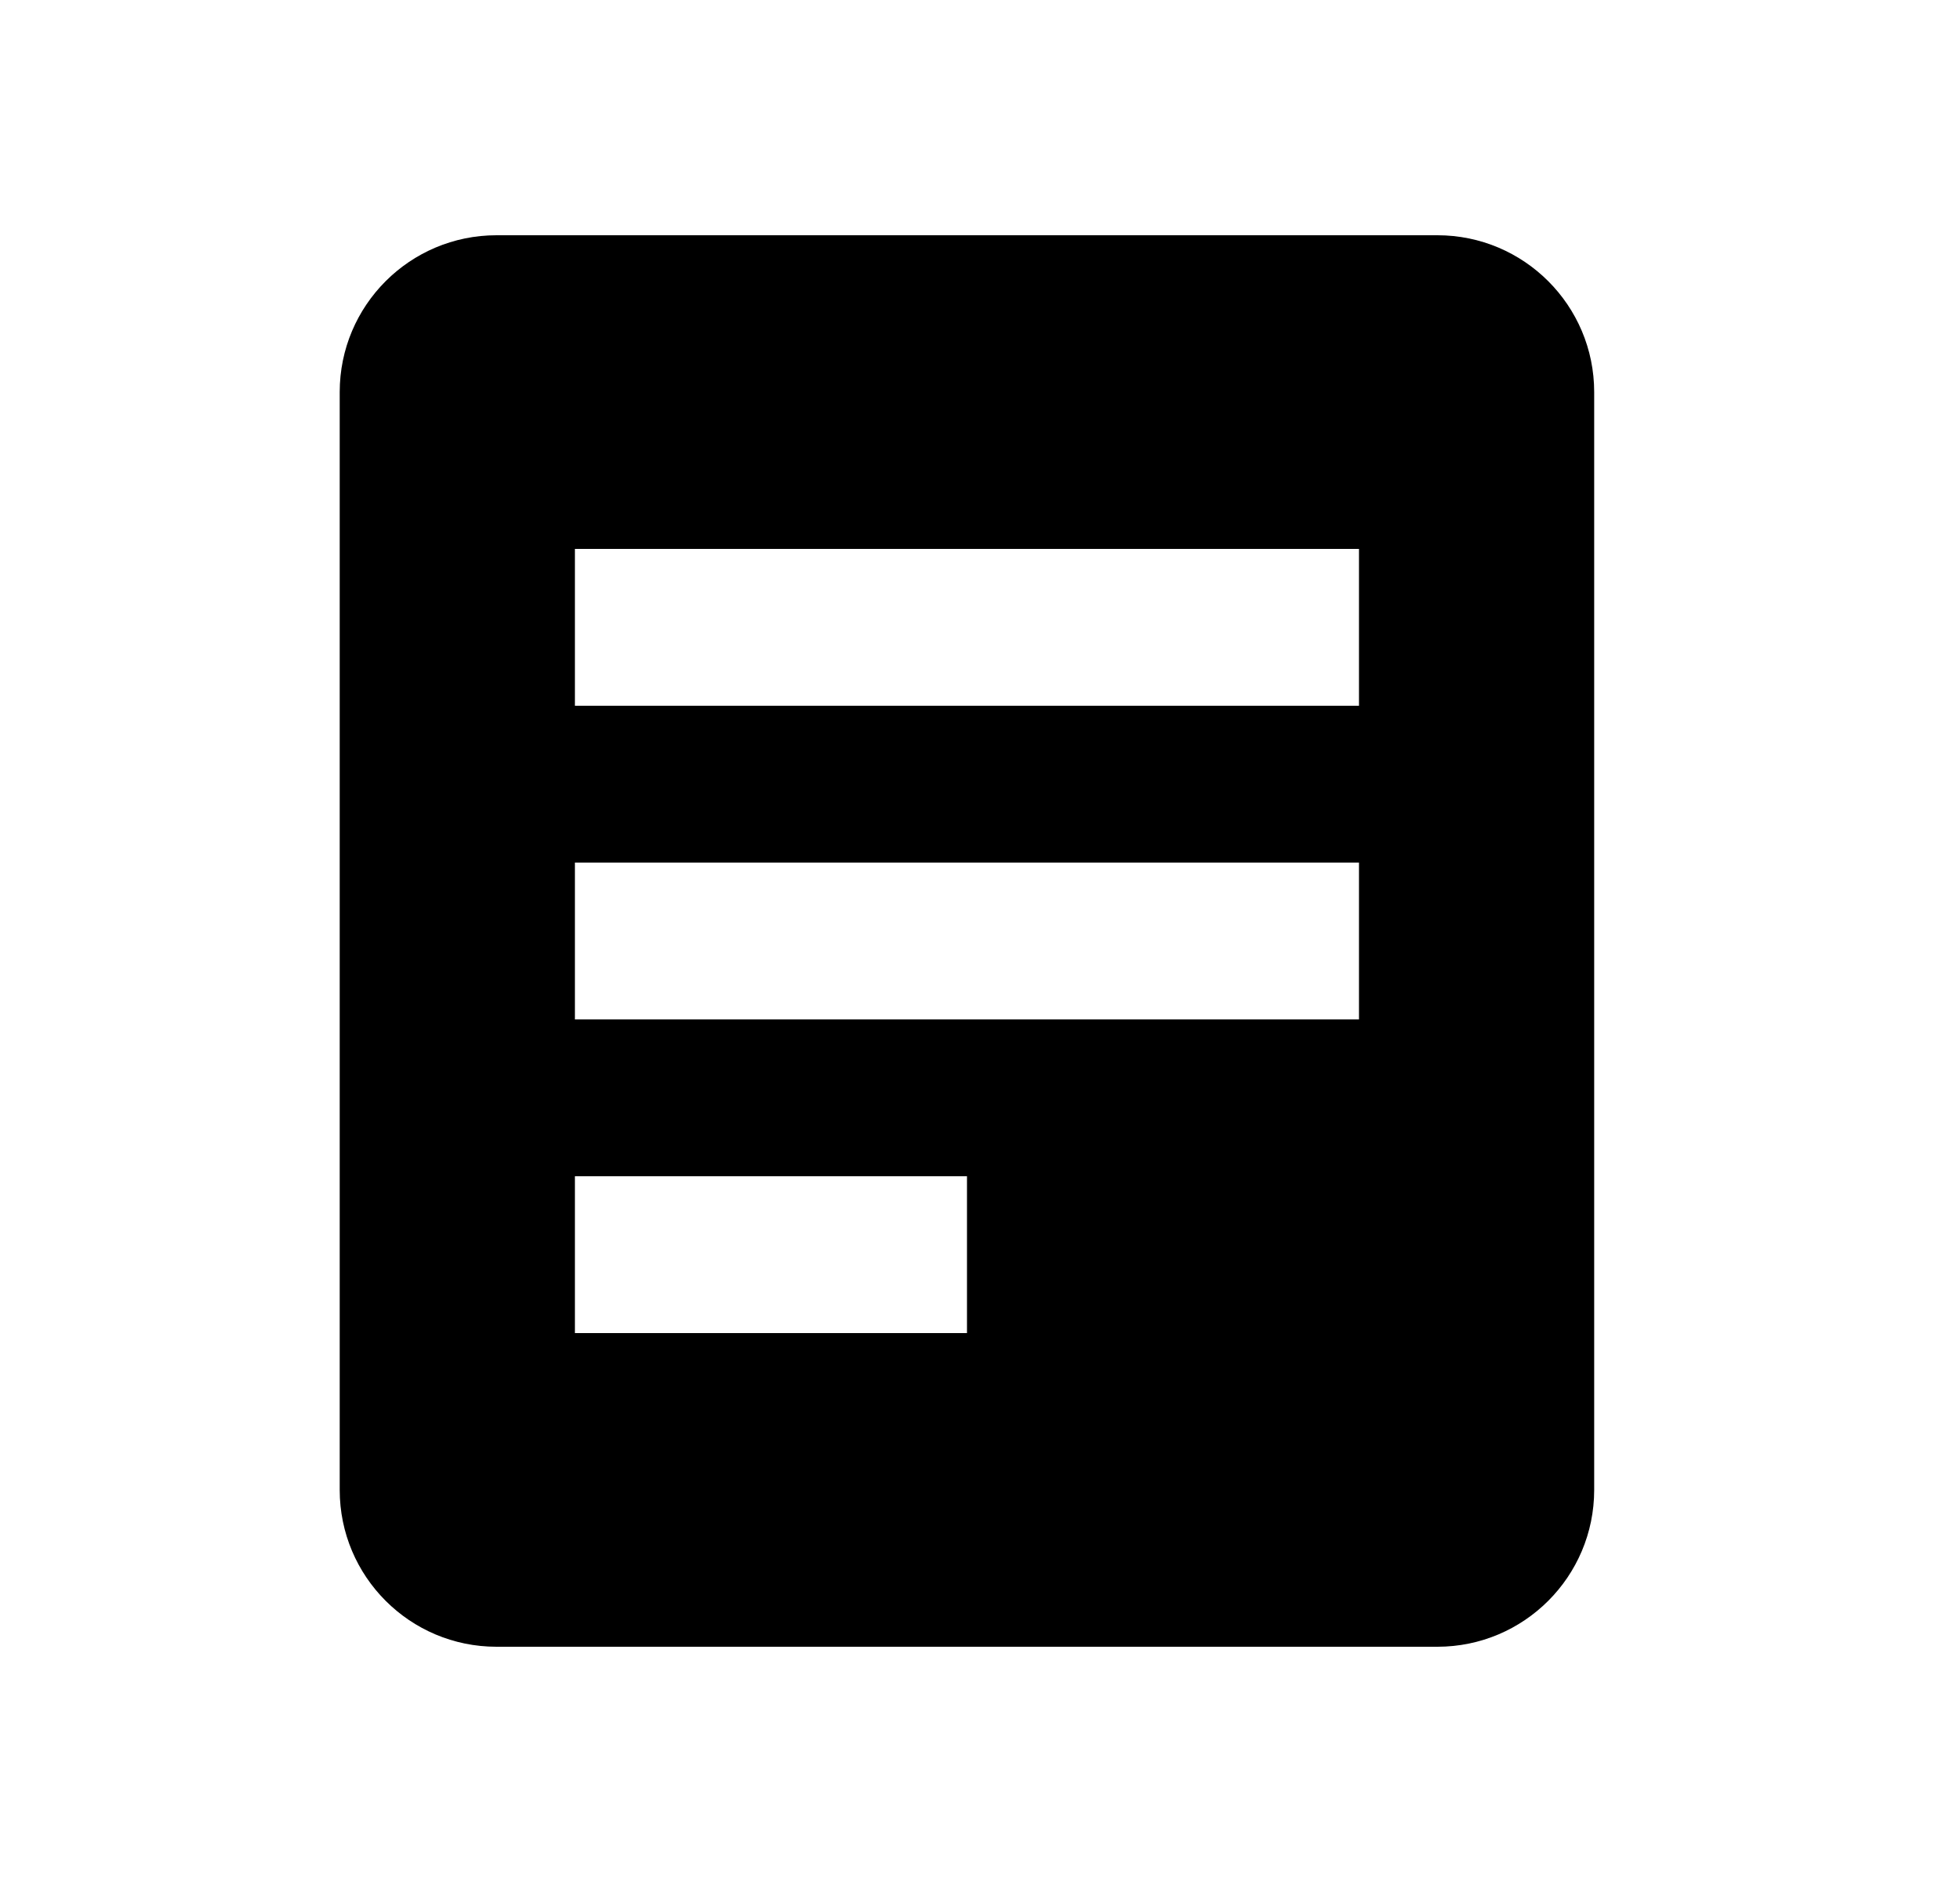 <svg width="25" height="24" viewBox="0 0 25 24" fill="none" xmlns="http://www.w3.org/2000/svg">
<g id="Frame 5">
<path id="Subtract" fill-rule="evenodd" clip-rule="evenodd" d="M6.333 3C5.229 3 4.333 3.895 4.333 5V19C4.333 20.105 5.229 21 6.333 21H18.334C19.438 21 20.334 20.105 20.334 19V5C20.334 3.895 19.438 3 18.334 3H6.333ZM17.334 7H7.333V9H17.334V7ZM17.334 11H7.333V13H17.334V11ZM7.333 15H12.334V17H7.333V15Z" fill="black"/>
</g>
</svg>
